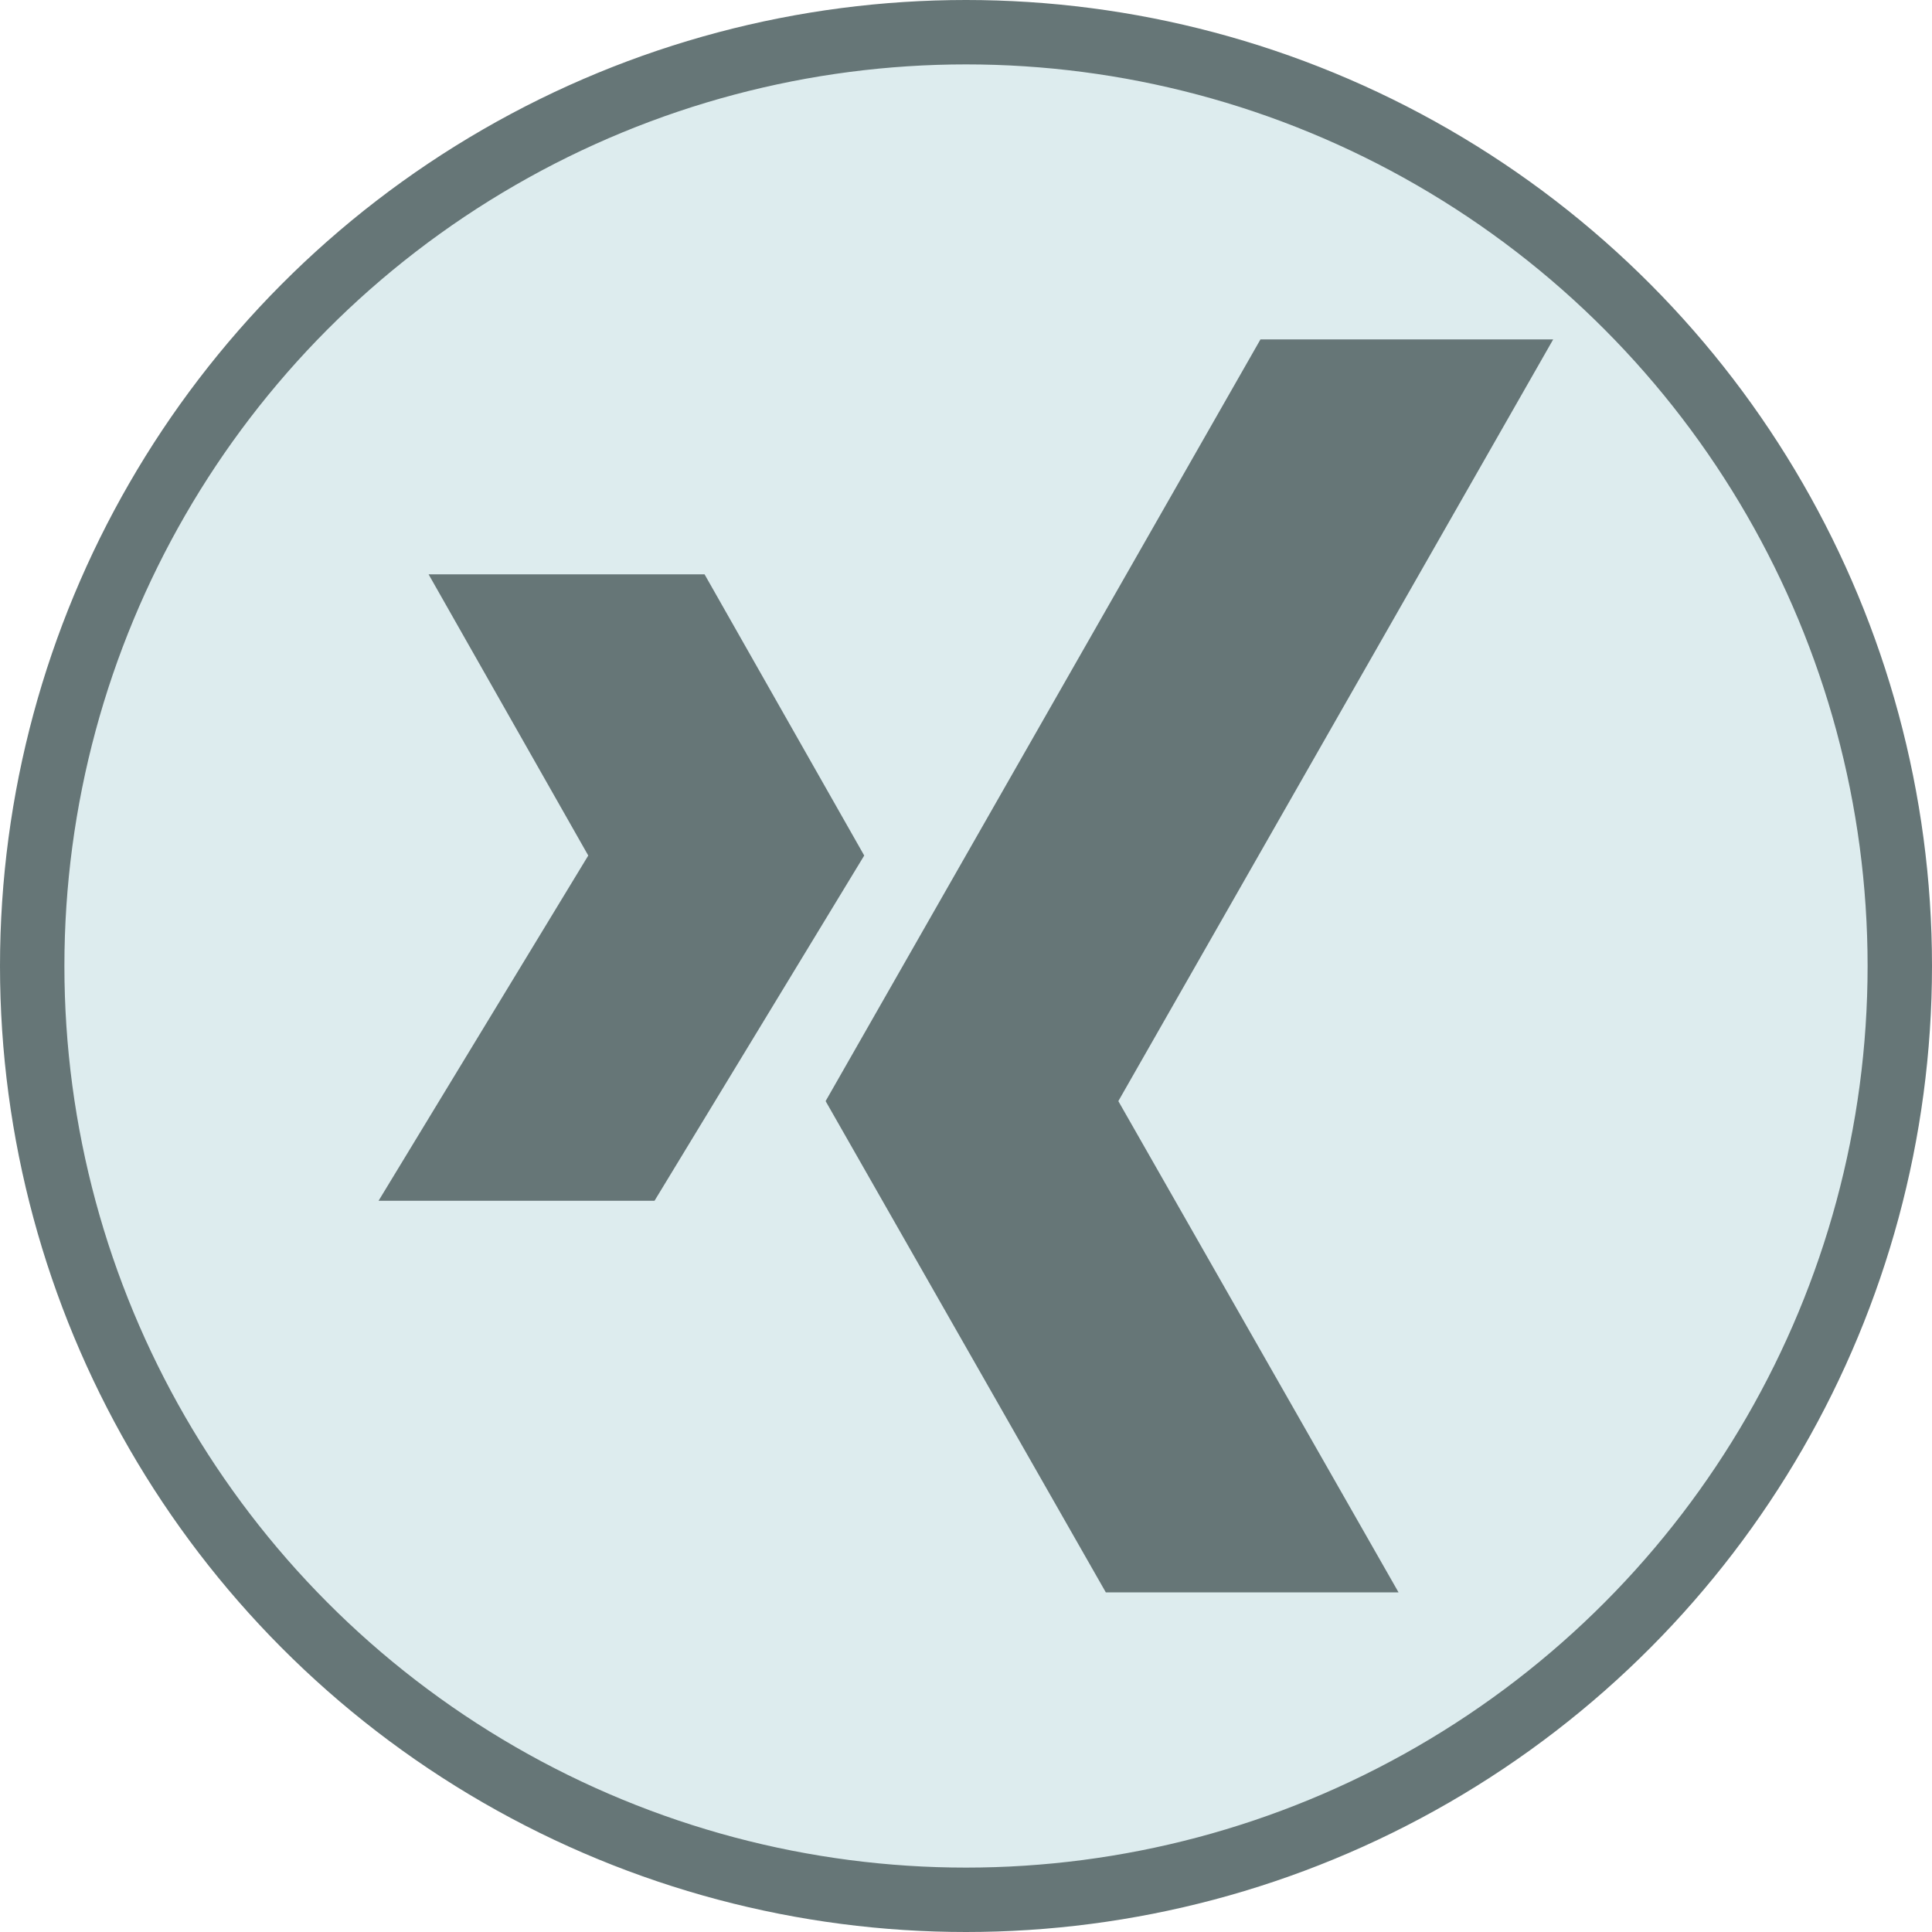 <svg id="eYUszHP61cw1" xmlns="http://www.w3.org/2000/svg" xmlns:xlink="http://www.w3.org/1999/xlink" viewBox="0 0 30 30" shape-rendering="geometricPrecision" text-rendering="geometricPrecision"><ellipse rx="14.5" ry="14.5" transform="translate(15 15)" fill="#ddecee" stroke="#667677"/><path d="M16,0h-3.738L6.709,9.727L10.287,16h3.738L10.447,9.727ZM5.163,3h-3.524L3.678,6.591L1,11h3.524L7.202,6.591Z" transform="matrix(1.216 0 0 1.216 4.662 5.27)" fill="#667677"/></svg>